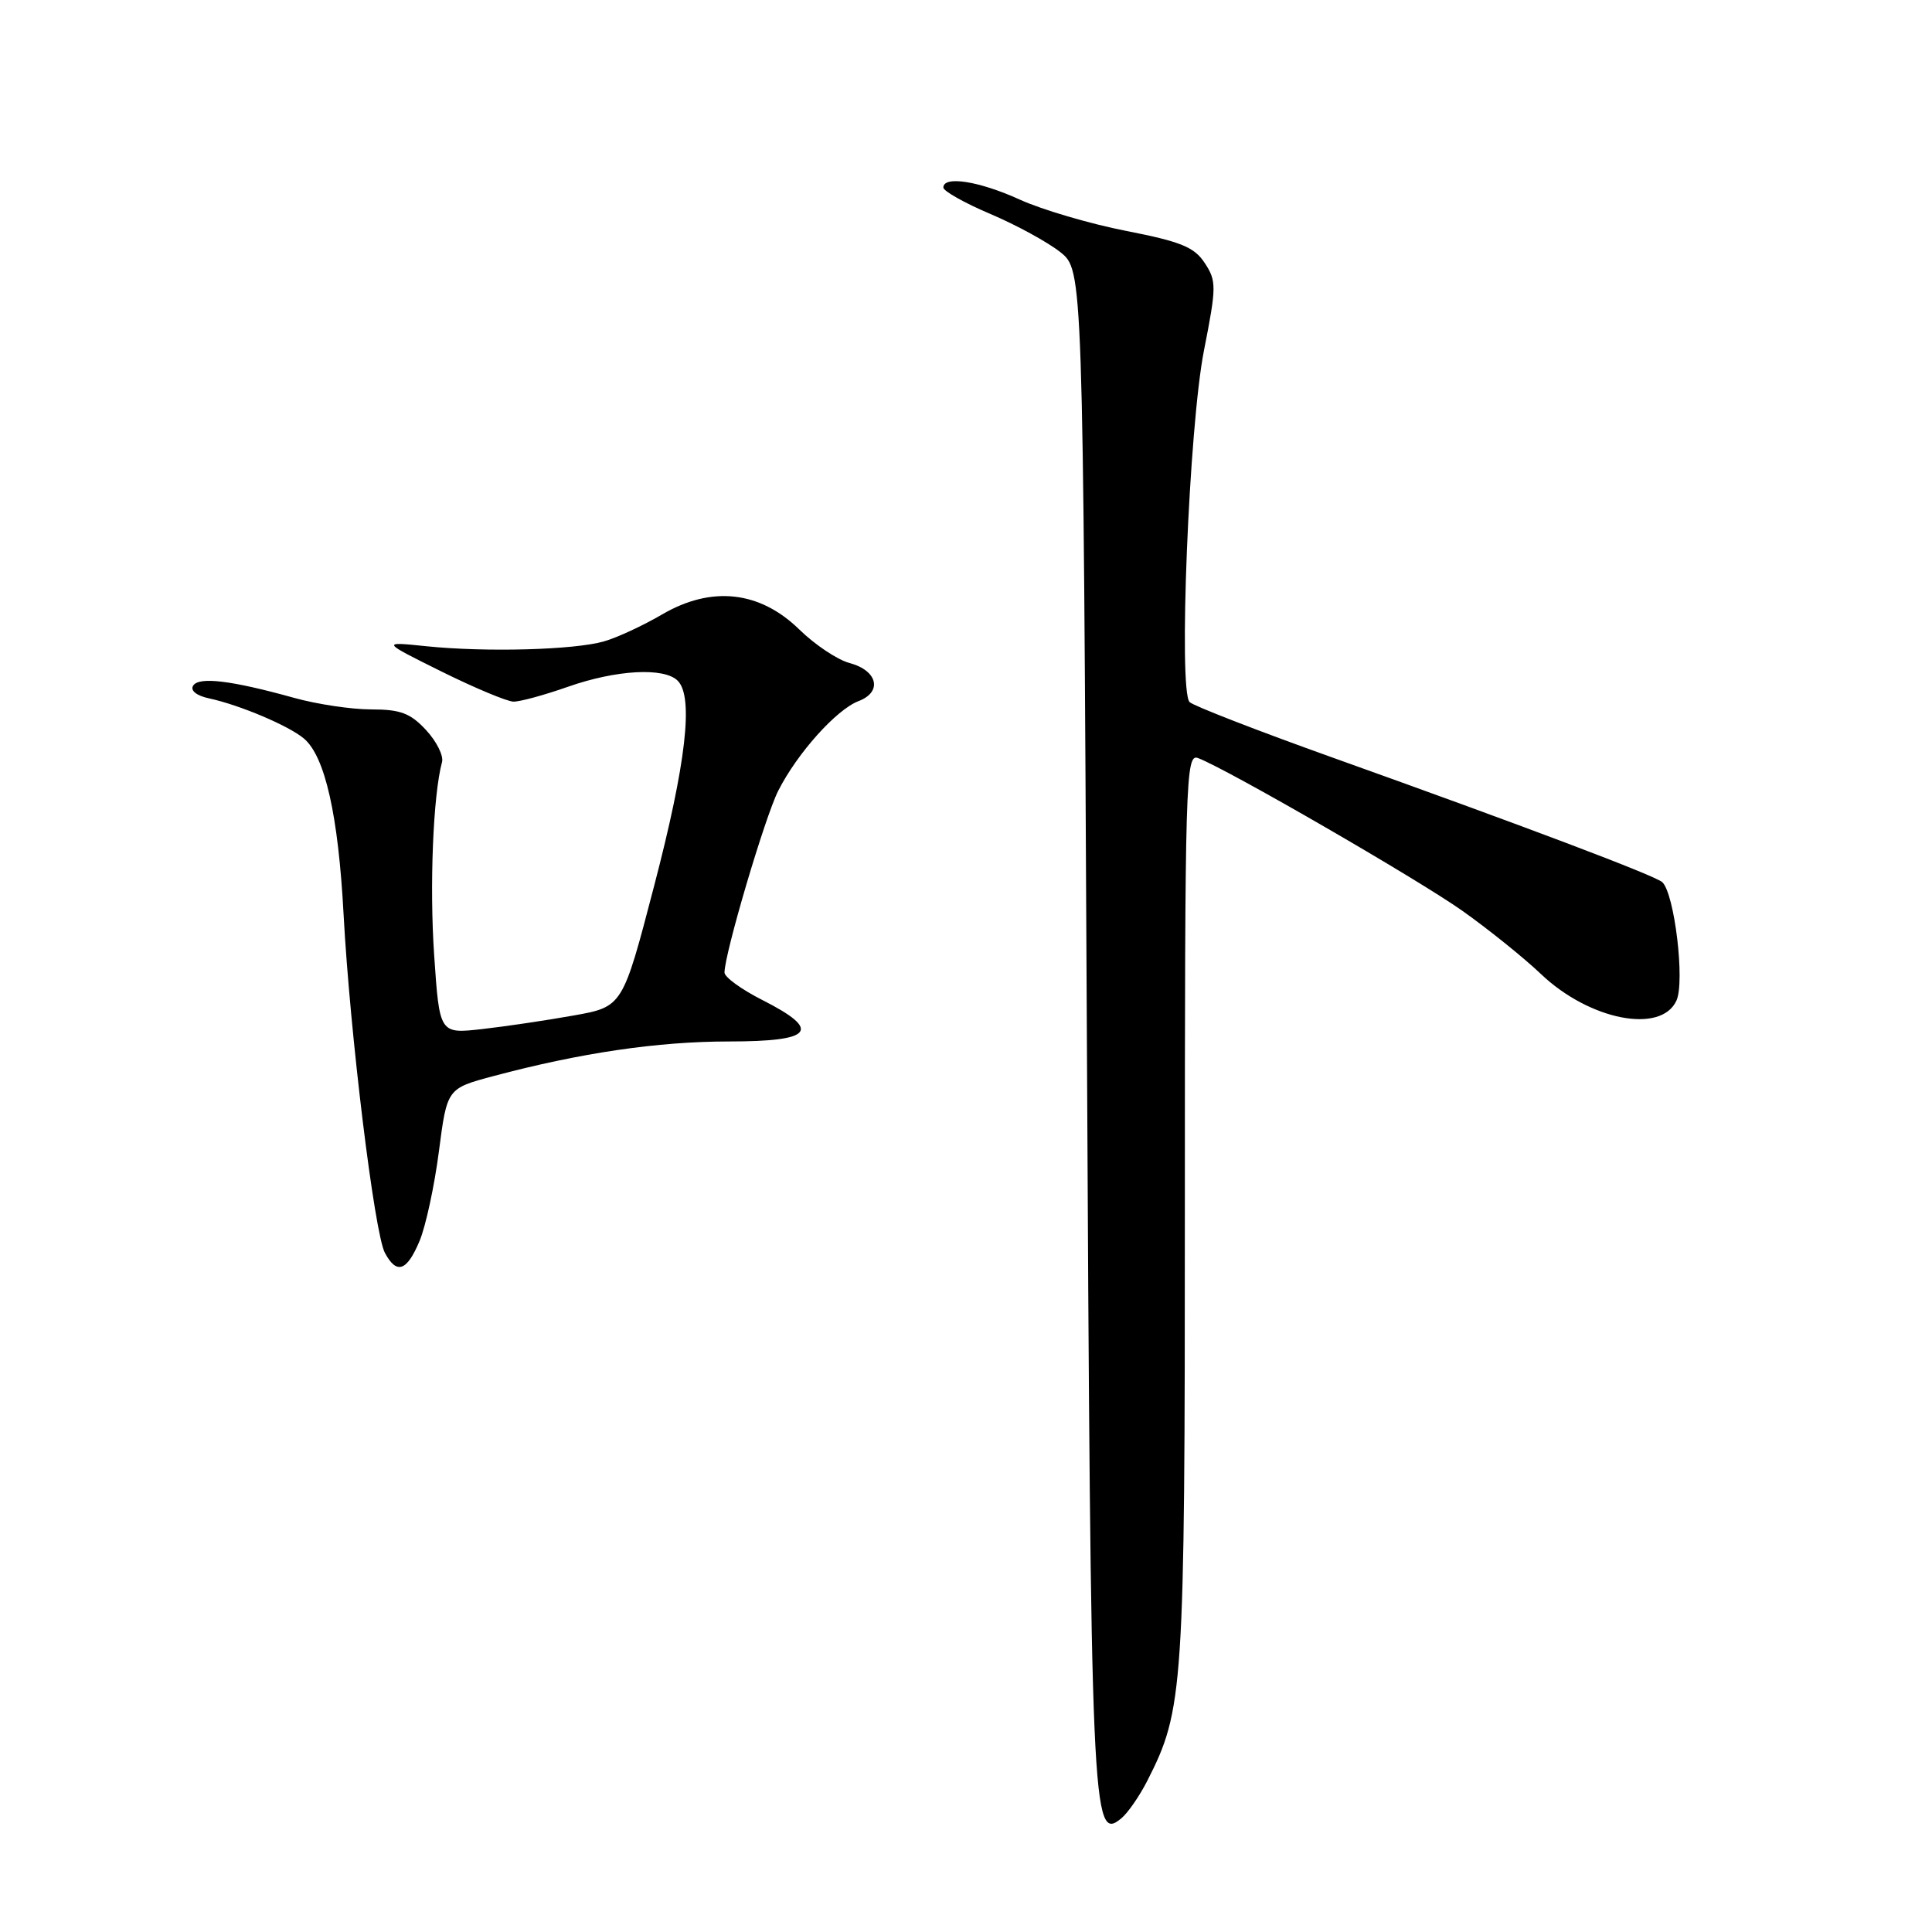 <?xml version="1.0" encoding="UTF-8" standalone="no"?>
<!DOCTYPE svg PUBLIC "-//W3C//DTD SVG 1.1//EN" "http://www.w3.org/Graphics/SVG/1.1/DTD/svg11.dtd" >
<svg xmlns="http://www.w3.org/2000/svg" xmlns:xlink="http://www.w3.org/1999/xlink" version="1.1" viewBox="0 0 256 256">
 <g >
 <path fill="currentColor"
d=" M 152.00 236.01 C 156.84 226.51 157.00 224.11 157.00 160.00 C 157.00 103.07 157.10 99.82 158.75 100.45 C 162.60 101.90 187.89 116.52 193.79 120.70 C 197.26 123.16 201.94 126.93 204.20 129.08 C 210.63 135.19 220.11 137.04 222.14 132.58 C 223.28 130.08 221.89 118.46 220.27 116.90 C 219.37 116.04 201.89 109.43 176.51 100.36 C 166.62 96.82 158.12 93.52 157.63 93.03 C 156.12 91.52 157.55 56.50 159.53 46.45 C 161.20 37.98 161.20 37.24 159.64 34.86 C 158.26 32.74 156.48 32.02 149.24 30.60 C 144.43 29.66 138.08 27.79 135.13 26.45 C 129.76 24.00 125.00 23.25 125.00 24.85 C 125.00 25.32 127.81 26.90 131.25 28.36 C 134.69 29.82 138.85 32.10 140.50 33.41 C 143.50 35.81 143.50 35.81 144.01 136.15 C 144.54 240.95 144.68 244.17 148.59 240.93 C 149.45 240.22 150.98 238.00 152.00 236.01 Z  M 55.60 164.42 C 56.42 162.45 57.57 157.11 58.16 152.54 C 59.24 144.23 59.24 144.23 65.37 142.59 C 76.91 139.51 87.18 138.00 96.59 138.00 C 107.77 138.00 108.95 136.53 101.00 132.50 C 98.25 131.11 96.00 129.47 96.00 128.87 C 96.00 126.39 101.37 108.23 103.12 104.78 C 105.65 99.79 110.83 94.02 113.76 92.90 C 116.96 91.69 116.30 88.86 112.59 87.86 C 110.98 87.44 107.97 85.43 105.90 83.40 C 100.66 78.29 94.26 77.59 87.71 81.43 C 85.21 82.89 81.75 84.50 80.02 84.99 C 76.08 86.12 64.41 86.44 56.50 85.63 C 50.50 85.01 50.50 85.01 58.50 88.98 C 62.90 91.16 67.19 92.95 68.03 92.97 C 68.88 92.99 72.13 92.10 75.26 91.00 C 81.66 88.75 88.00 88.40 89.80 90.20 C 91.93 92.33 90.92 101.15 86.66 117.45 C 82.50 133.40 82.50 133.40 76.00 134.56 C 72.42 135.20 66.97 136.01 63.87 136.36 C 58.24 136.99 58.24 136.99 57.53 126.59 C 56.90 117.38 57.39 105.32 58.57 100.98 C 58.80 100.15 57.85 98.24 56.45 96.73 C 54.38 94.50 53.06 94.00 49.18 94.00 C 46.57 94.00 41.98 93.31 38.97 92.47 C 30.66 90.16 26.34 89.63 25.59 90.86 C 25.19 91.50 26.05 92.19 27.71 92.54 C 31.78 93.42 38.23 96.15 40.26 97.85 C 43.07 100.21 44.83 108.01 45.53 121.22 C 46.37 136.86 49.61 163.41 51.00 166.01 C 52.56 168.92 53.91 168.46 55.60 164.42 Z "/>
</g>
</svg>